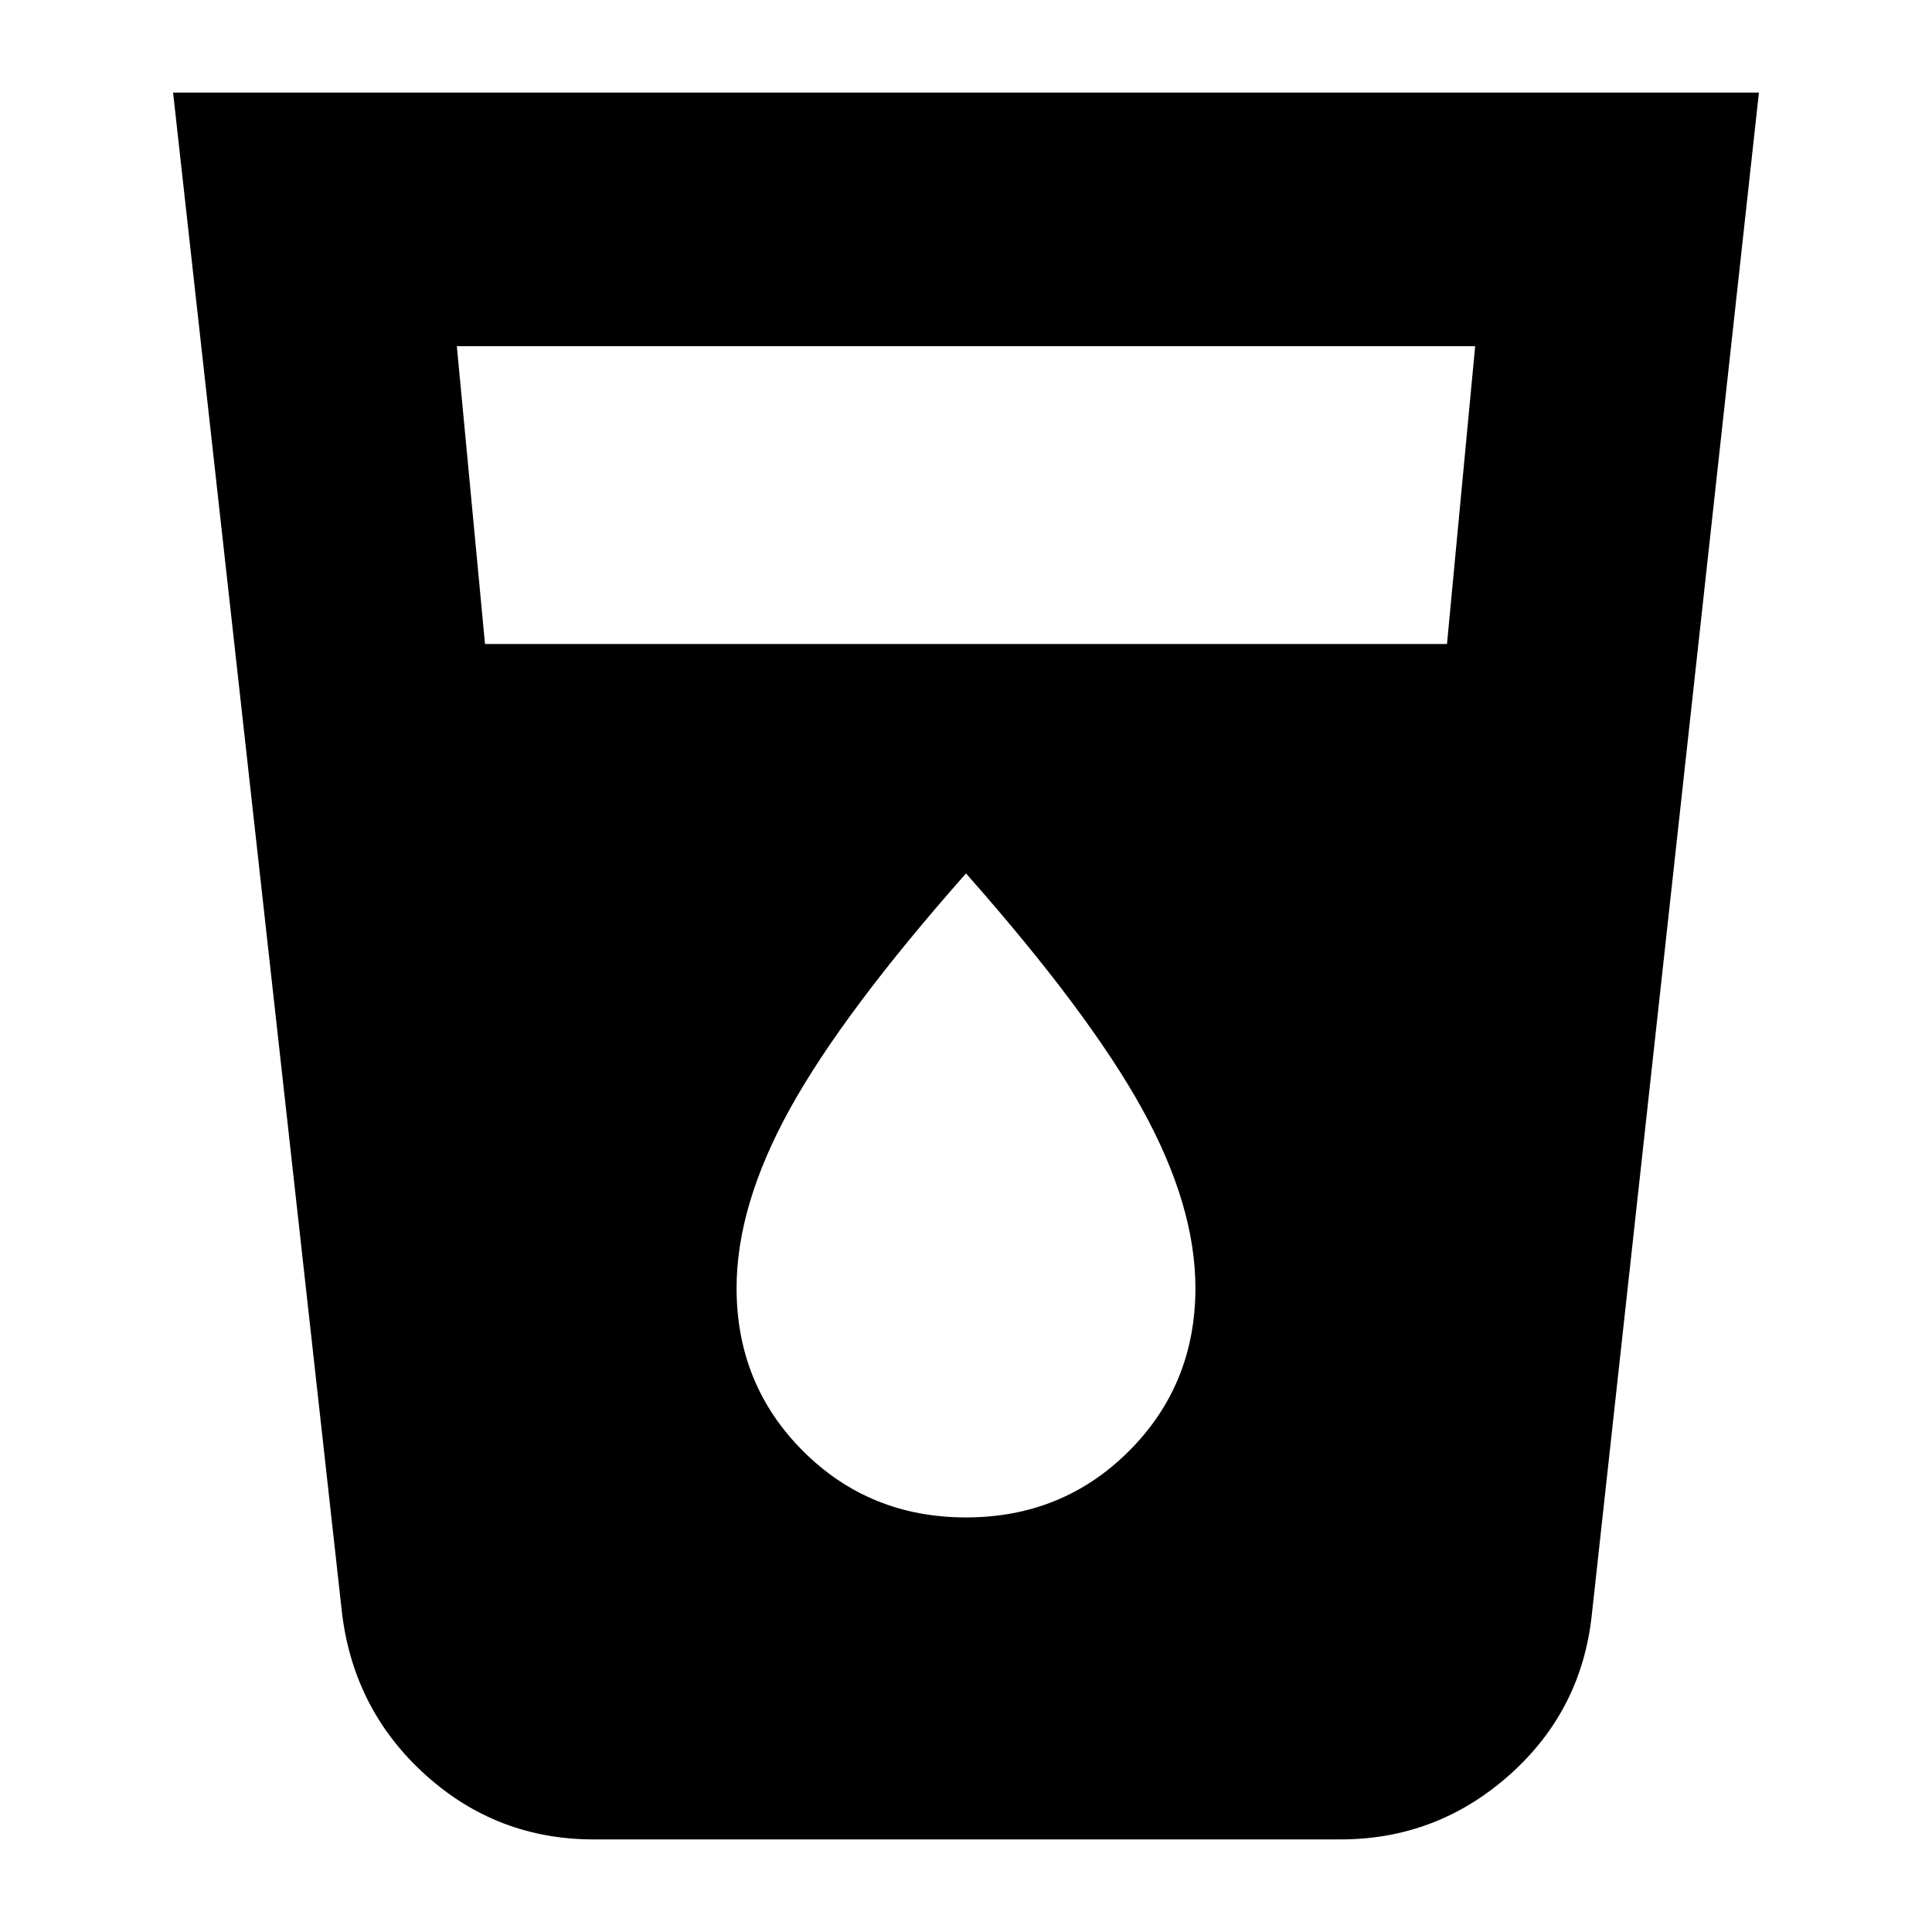 <svg xmlns="http://www.w3.org/2000/svg" height="24" viewBox="0 -960 960 960" width="24"><path d="M295-46q-48 0-83.5-32T170-158L86-914h788l-83 756q-5 48-41 80t-84 32H295Zm-54-594h478l14-148H227l14 148Zm239 434q48 0 81-33t33-81q0-41-26.5-89T480-526q-61 69-87.5 117T366-320q0 48 33 81t81 33Z"/></svg>